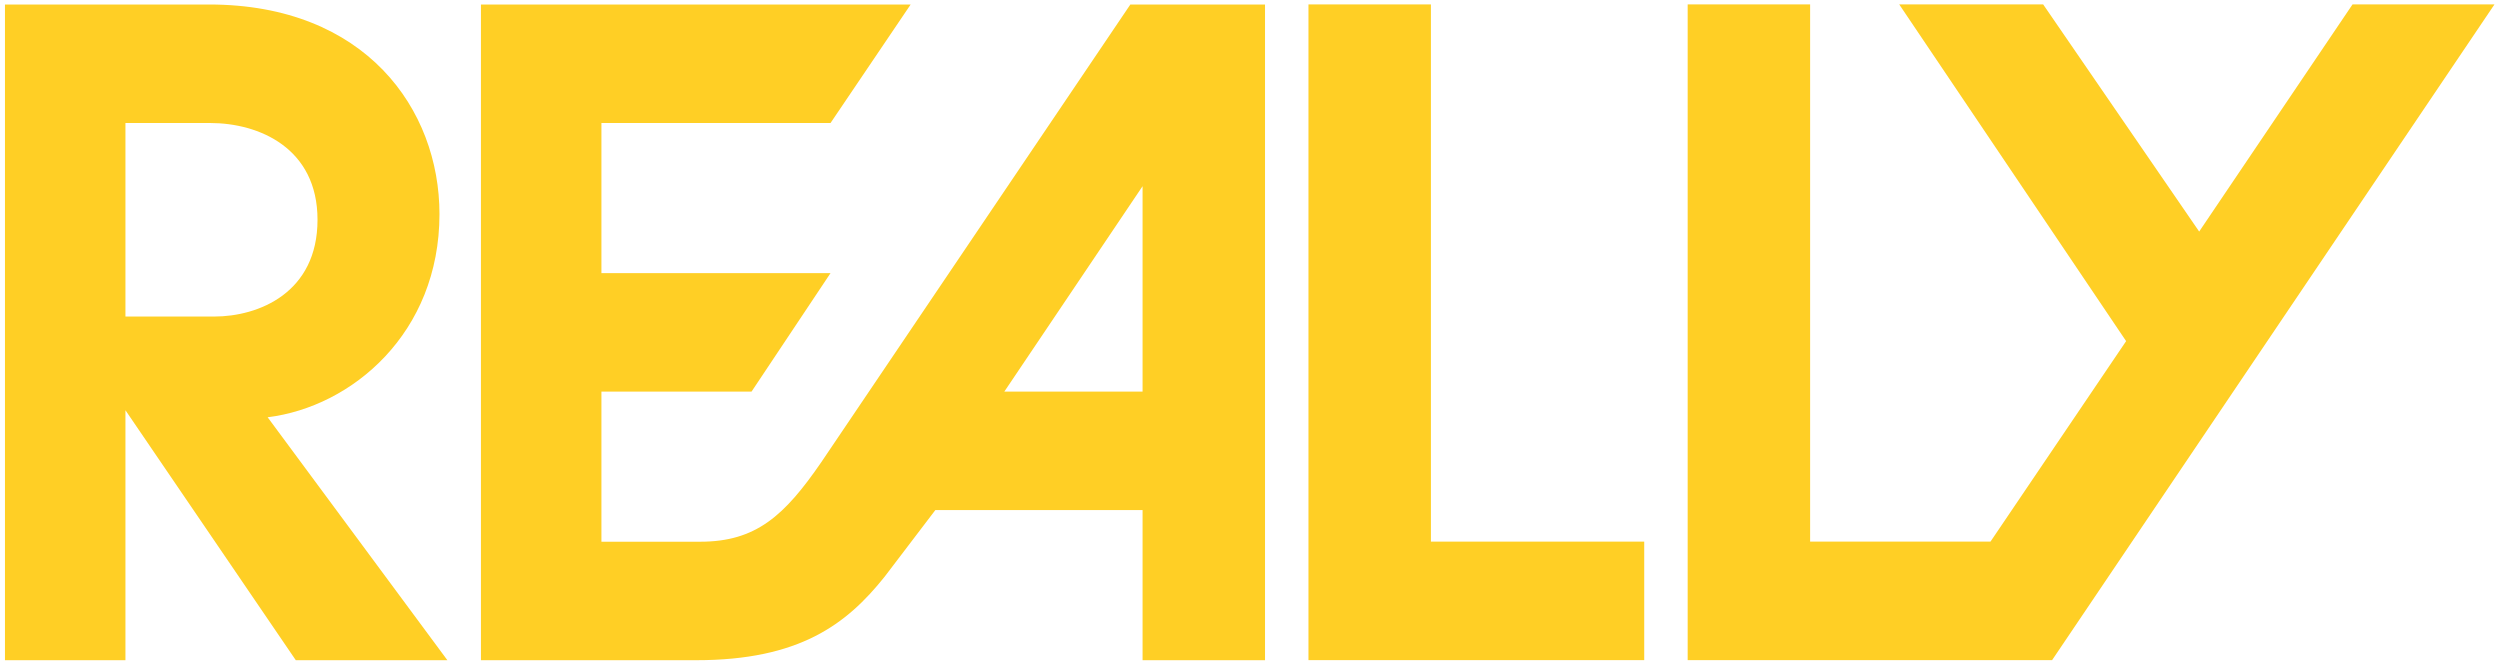 <svg id="a" version="1.1" viewBox="0 0 250 66.588" xmlns="http://www.w3.org/2000/svg">
 <g id="b" transform="translate(-40.5 -733.86)">
  <g id="c" transform="matrix(.395 0 0 .395 24.802 483.9)" fill="#ffcf25">
   <path id="d" d="m41 633.95v166h30.5v-63.281l43.125 63.281h38.375l-45.5-61.5c21.397-2.647 43.5-21.349 43.5-51.438 0-26.534-18.707-53.062-58.344-53.062h-51.656zm30.5 30h21.406c12.425 0 27.219 6.337 27.219 24.5 0 18.486-14.895 24.5-26.156 24.5h-22.469v-49z" color="#000000"/>
   <path id="e" d="m161.5 633.95v166h54.5c26.147 0 38.098-9.113 47.688-21.125l12.844-16.875h52.469v38h31v-166h-34.094l-78.25 115.88c-9.32 13.551-16.522 20.125-30.656 20.125h-25v-38h38l20-30h-58v-38h58l20.281-30h-108.78zm167.5 46v52h-35l35-52z" color="#000000"/>
   <path id="f" d="m456 769.93v30h-85v-166h31v136z" color="#000000"/>
   <path id="g" d="m559.26 799.93h-92.26v-166h31v136h45.662l34.338-50.758-57.442-85.242h36.442l39.495 57.505 38.821-57.505h35.937z" color="#000000"/>
  </g>
 </g>
</svg>
